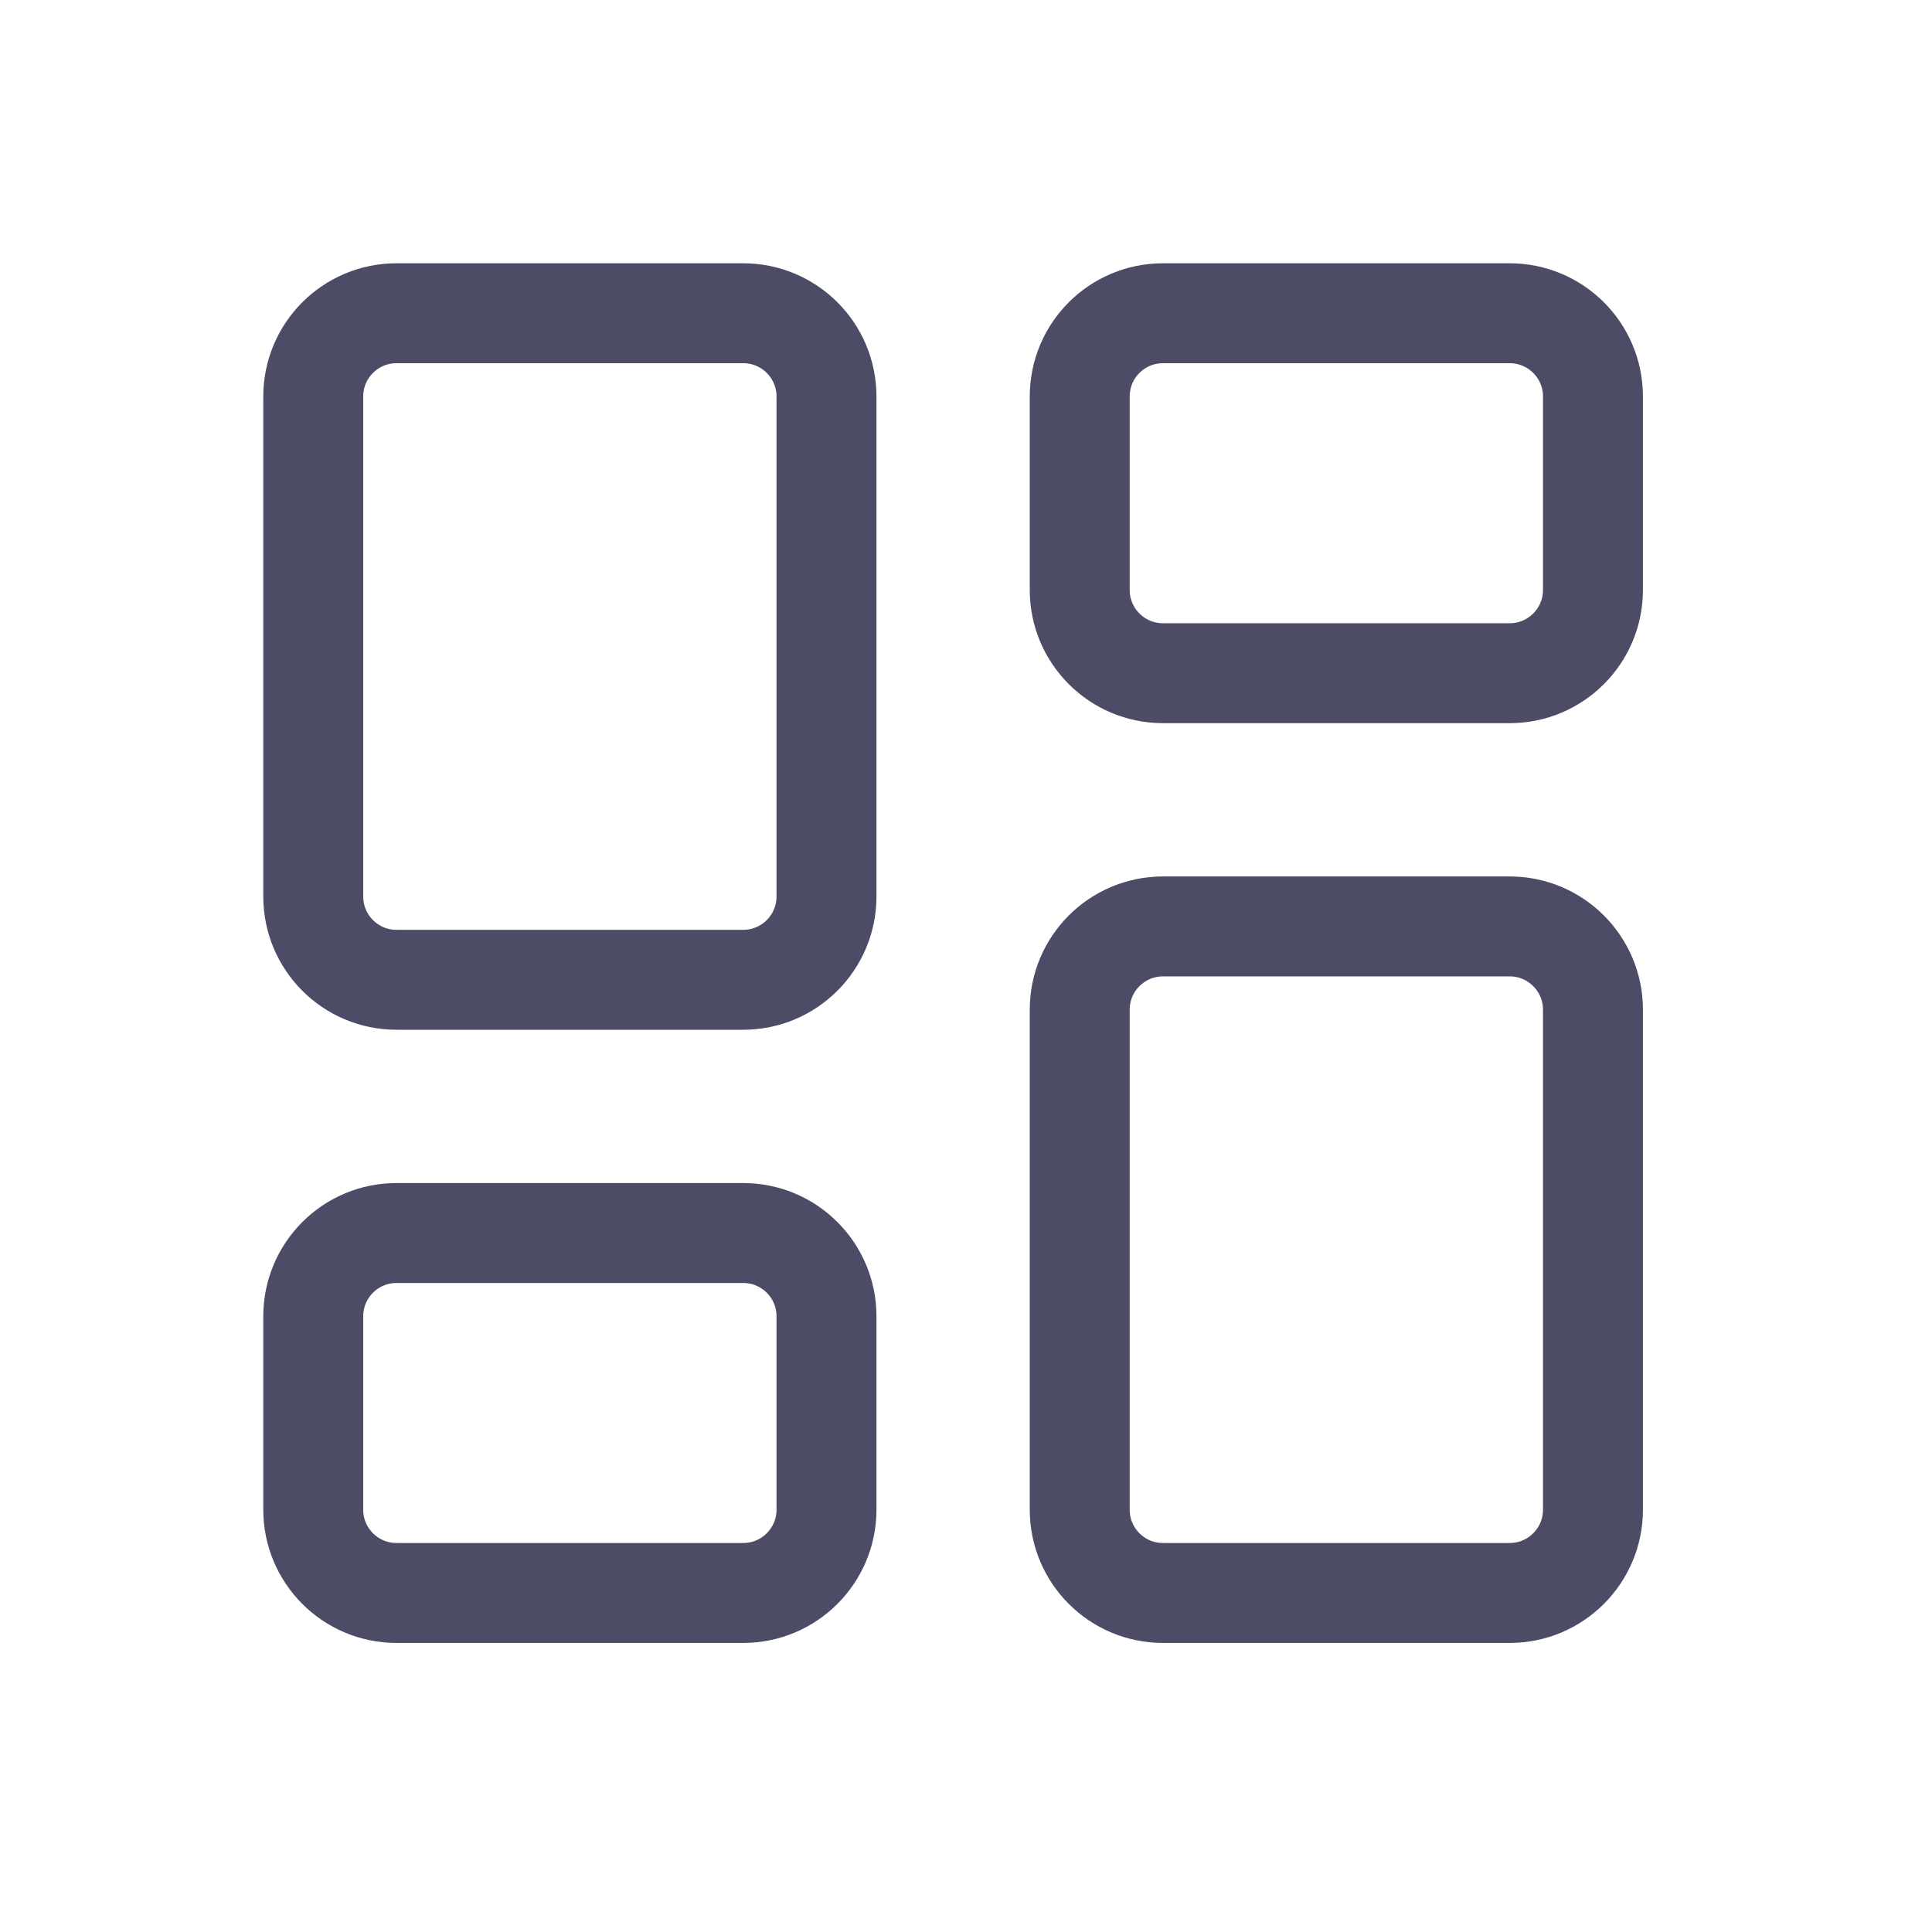 <svg width="29" height="29" viewBox="0 0 29 29" fill="none" xmlns="http://www.w3.org/2000/svg">
<g clip-path="url(#clip0_68_638)">
<path d="M5.952 14.707C5.261 14.707 4.702 14.147 4.702 13.457V5.952C4.702 5.261 5.261 4.702 5.952 4.702H11.156C11.846 4.702 12.406 5.261 12.406 5.952V13.457C12.406 14.147 11.846 14.707 11.156 14.707H5.952ZM5.952 23.911C5.261 23.911 4.702 23.351 4.702 22.661V19.758C4.702 19.068 5.261 18.508 5.952 18.508H11.156C11.846 18.508 12.406 19.068 12.406 19.758V22.661C12.406 23.351 11.846 23.911 11.156 23.911H5.952ZM17.457 23.911C16.766 23.911 16.207 23.351 16.207 22.661V15.156C16.207 14.466 16.766 13.906 17.457 13.906H22.661C23.351 13.906 23.911 14.466 23.911 15.156V22.661C23.911 23.351 23.351 23.911 22.661 23.911H17.457ZM16.207 5.952C16.207 5.261 16.766 4.702 17.457 4.702H22.661C23.351 4.702 23.911 5.261 23.911 5.952V8.855C23.911 9.545 23.351 10.105 22.661 10.105H17.457C16.766 10.105 16.207 9.545 16.207 8.855V5.952Z" stroke="#4C4C67" stroke-width="1.5"/>
</g>
<defs>
<clipPath id="clip0_68_638">
<rect width="27.613" height="27.613" fill="white" transform="translate(0.5 0.5)"/>
</clipPath>
</defs>
</svg>
